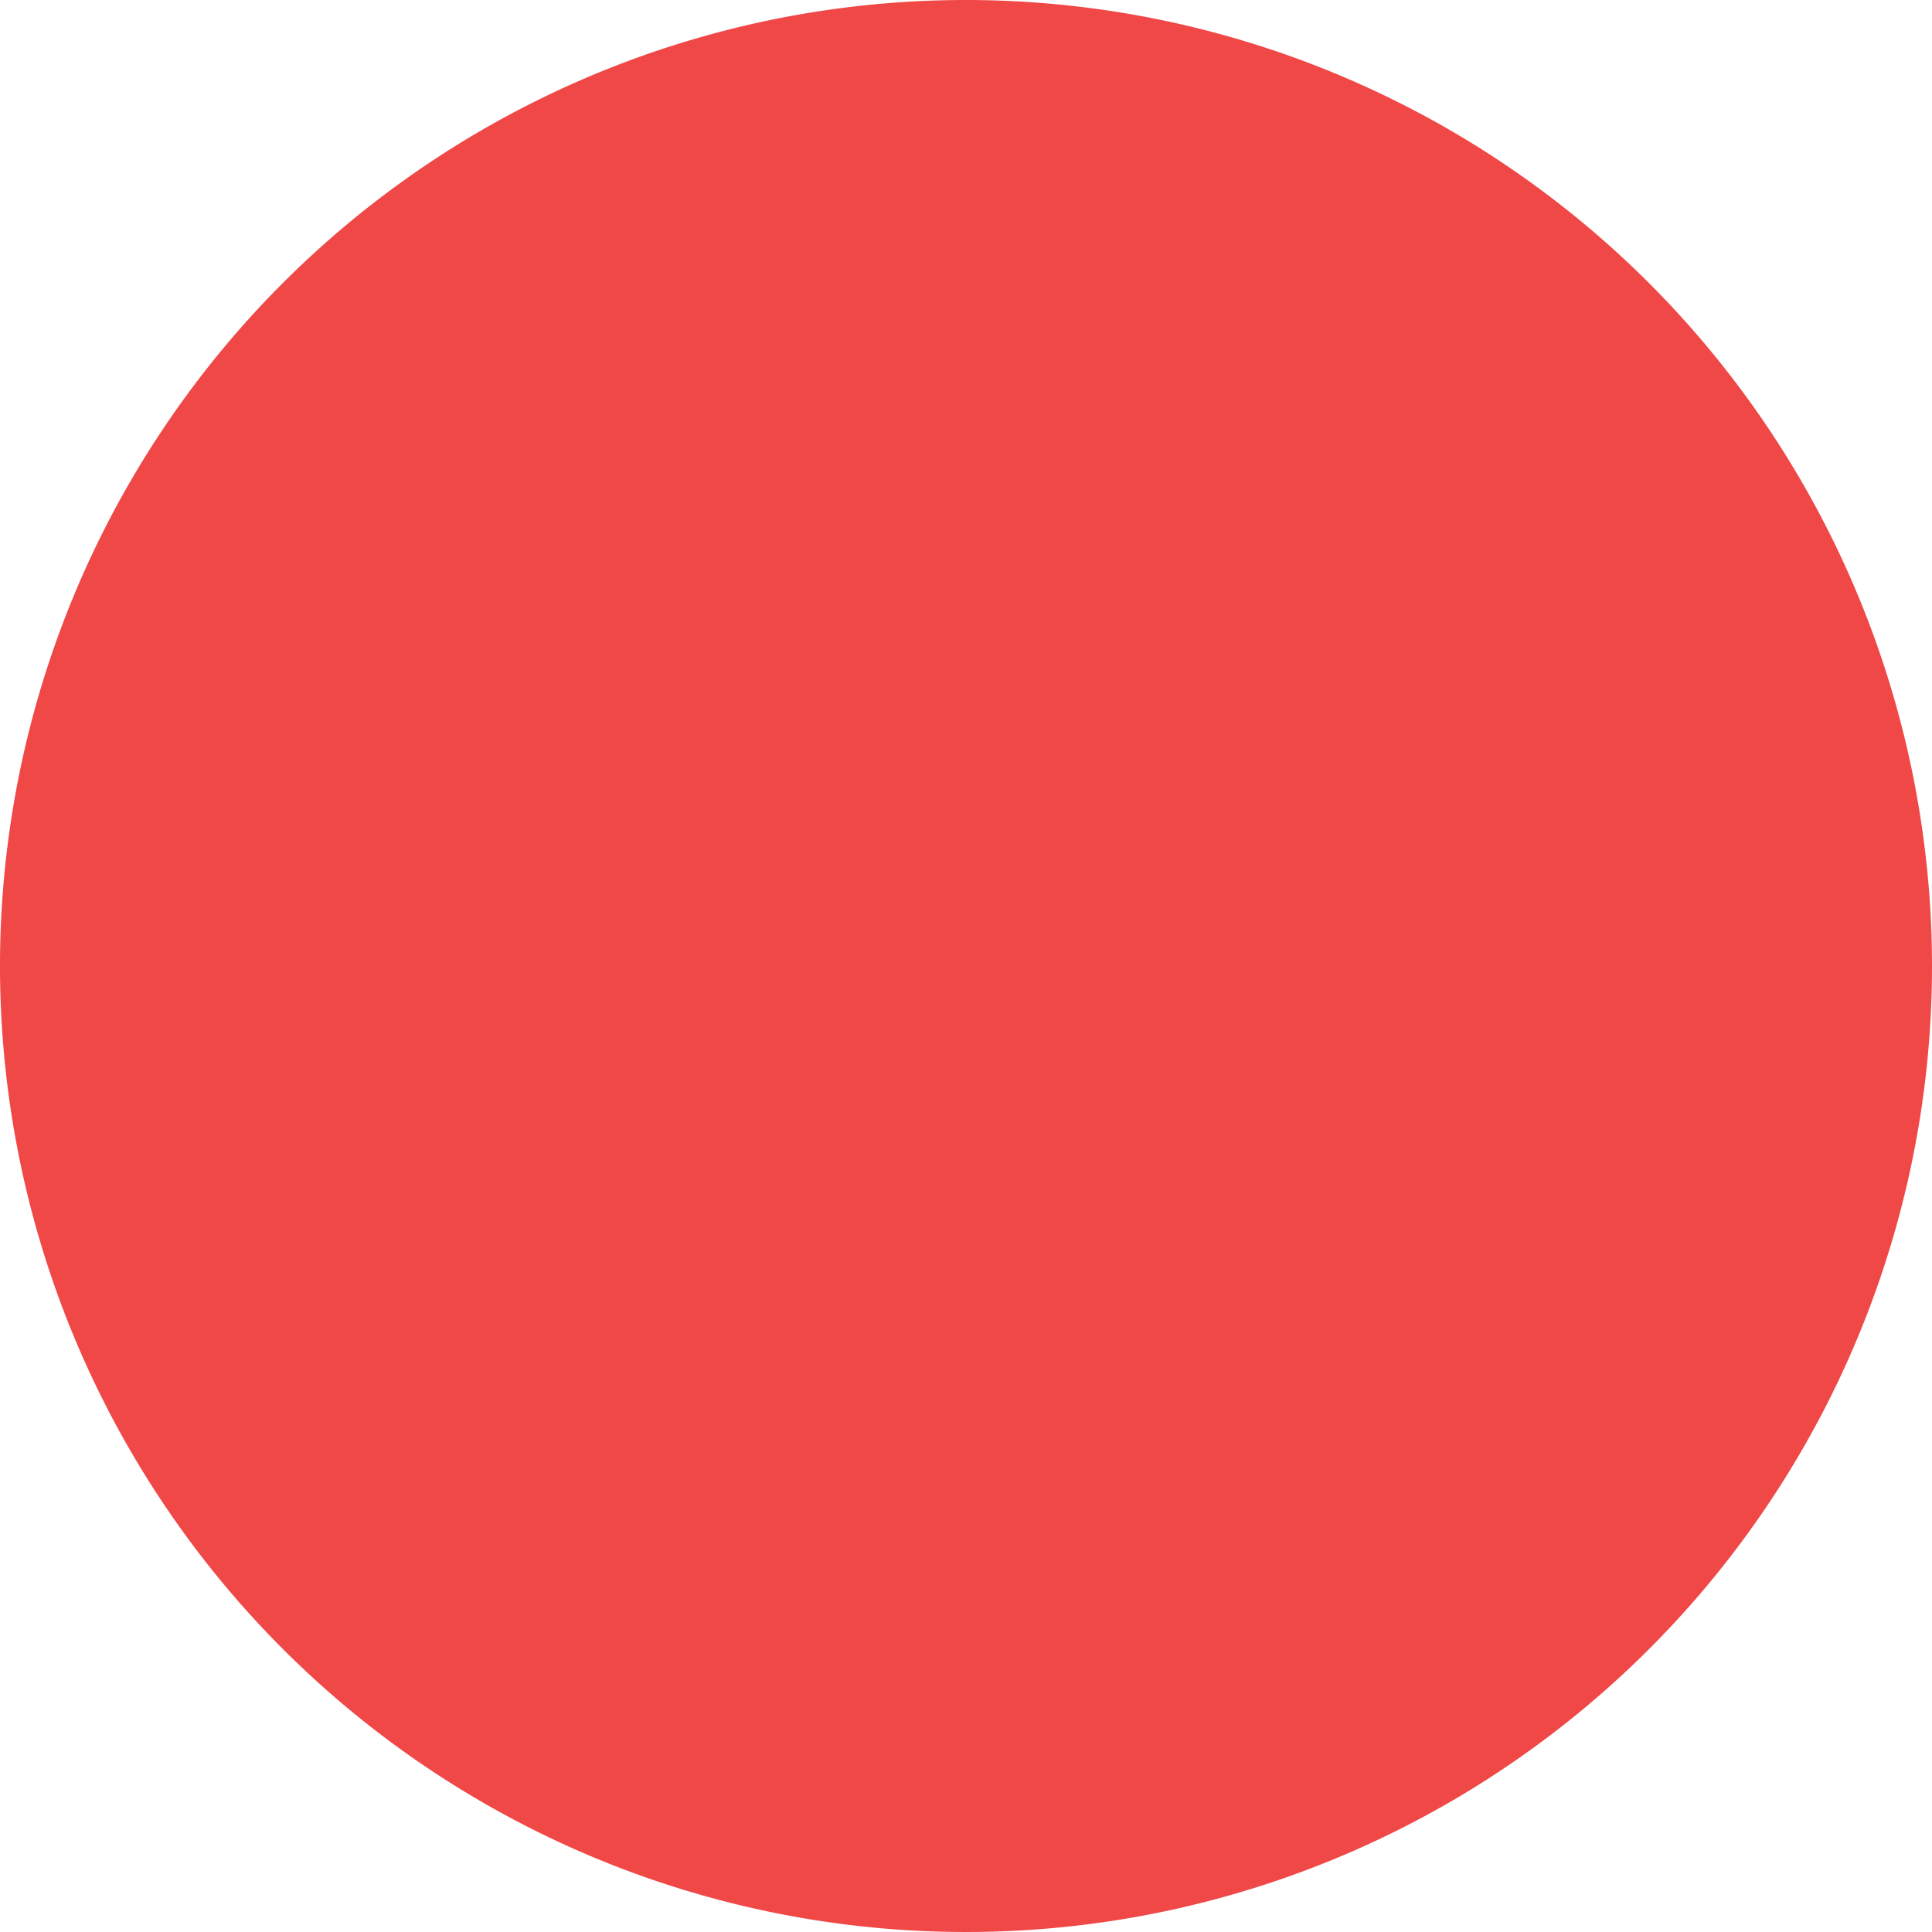 <svg xmlns="http://www.w3.org/2000/svg" width="54.68" height="54.68" viewBox="0 0 54.68 54.68">
  <g id="Group_1613" data-name="Group 1613" transform="translate(-2370 -368.798)">
    <g id="Group_1660" data-name="Group 1660">
      <path id="ic_pause_circle_filled_24px" d="M29.34,2A27.34,27.34,0,1,0,56.68,29.34,27.35,27.35,0,0,0,29.34,2ZM26.606,40.276H21.138V18.4h5.468Zm10.936,0H32.074V18.4h5.468Z" transform="translate(2368 366.798)" fill="#f04747"/>
      <ellipse id="Ellipse_261" data-name="Ellipse 261" cx="20" cy="19.5" rx="20" ry="19.5" transform="translate(2378 383)" fill="#f04747"/>
    </g>
  </g>
</svg>
